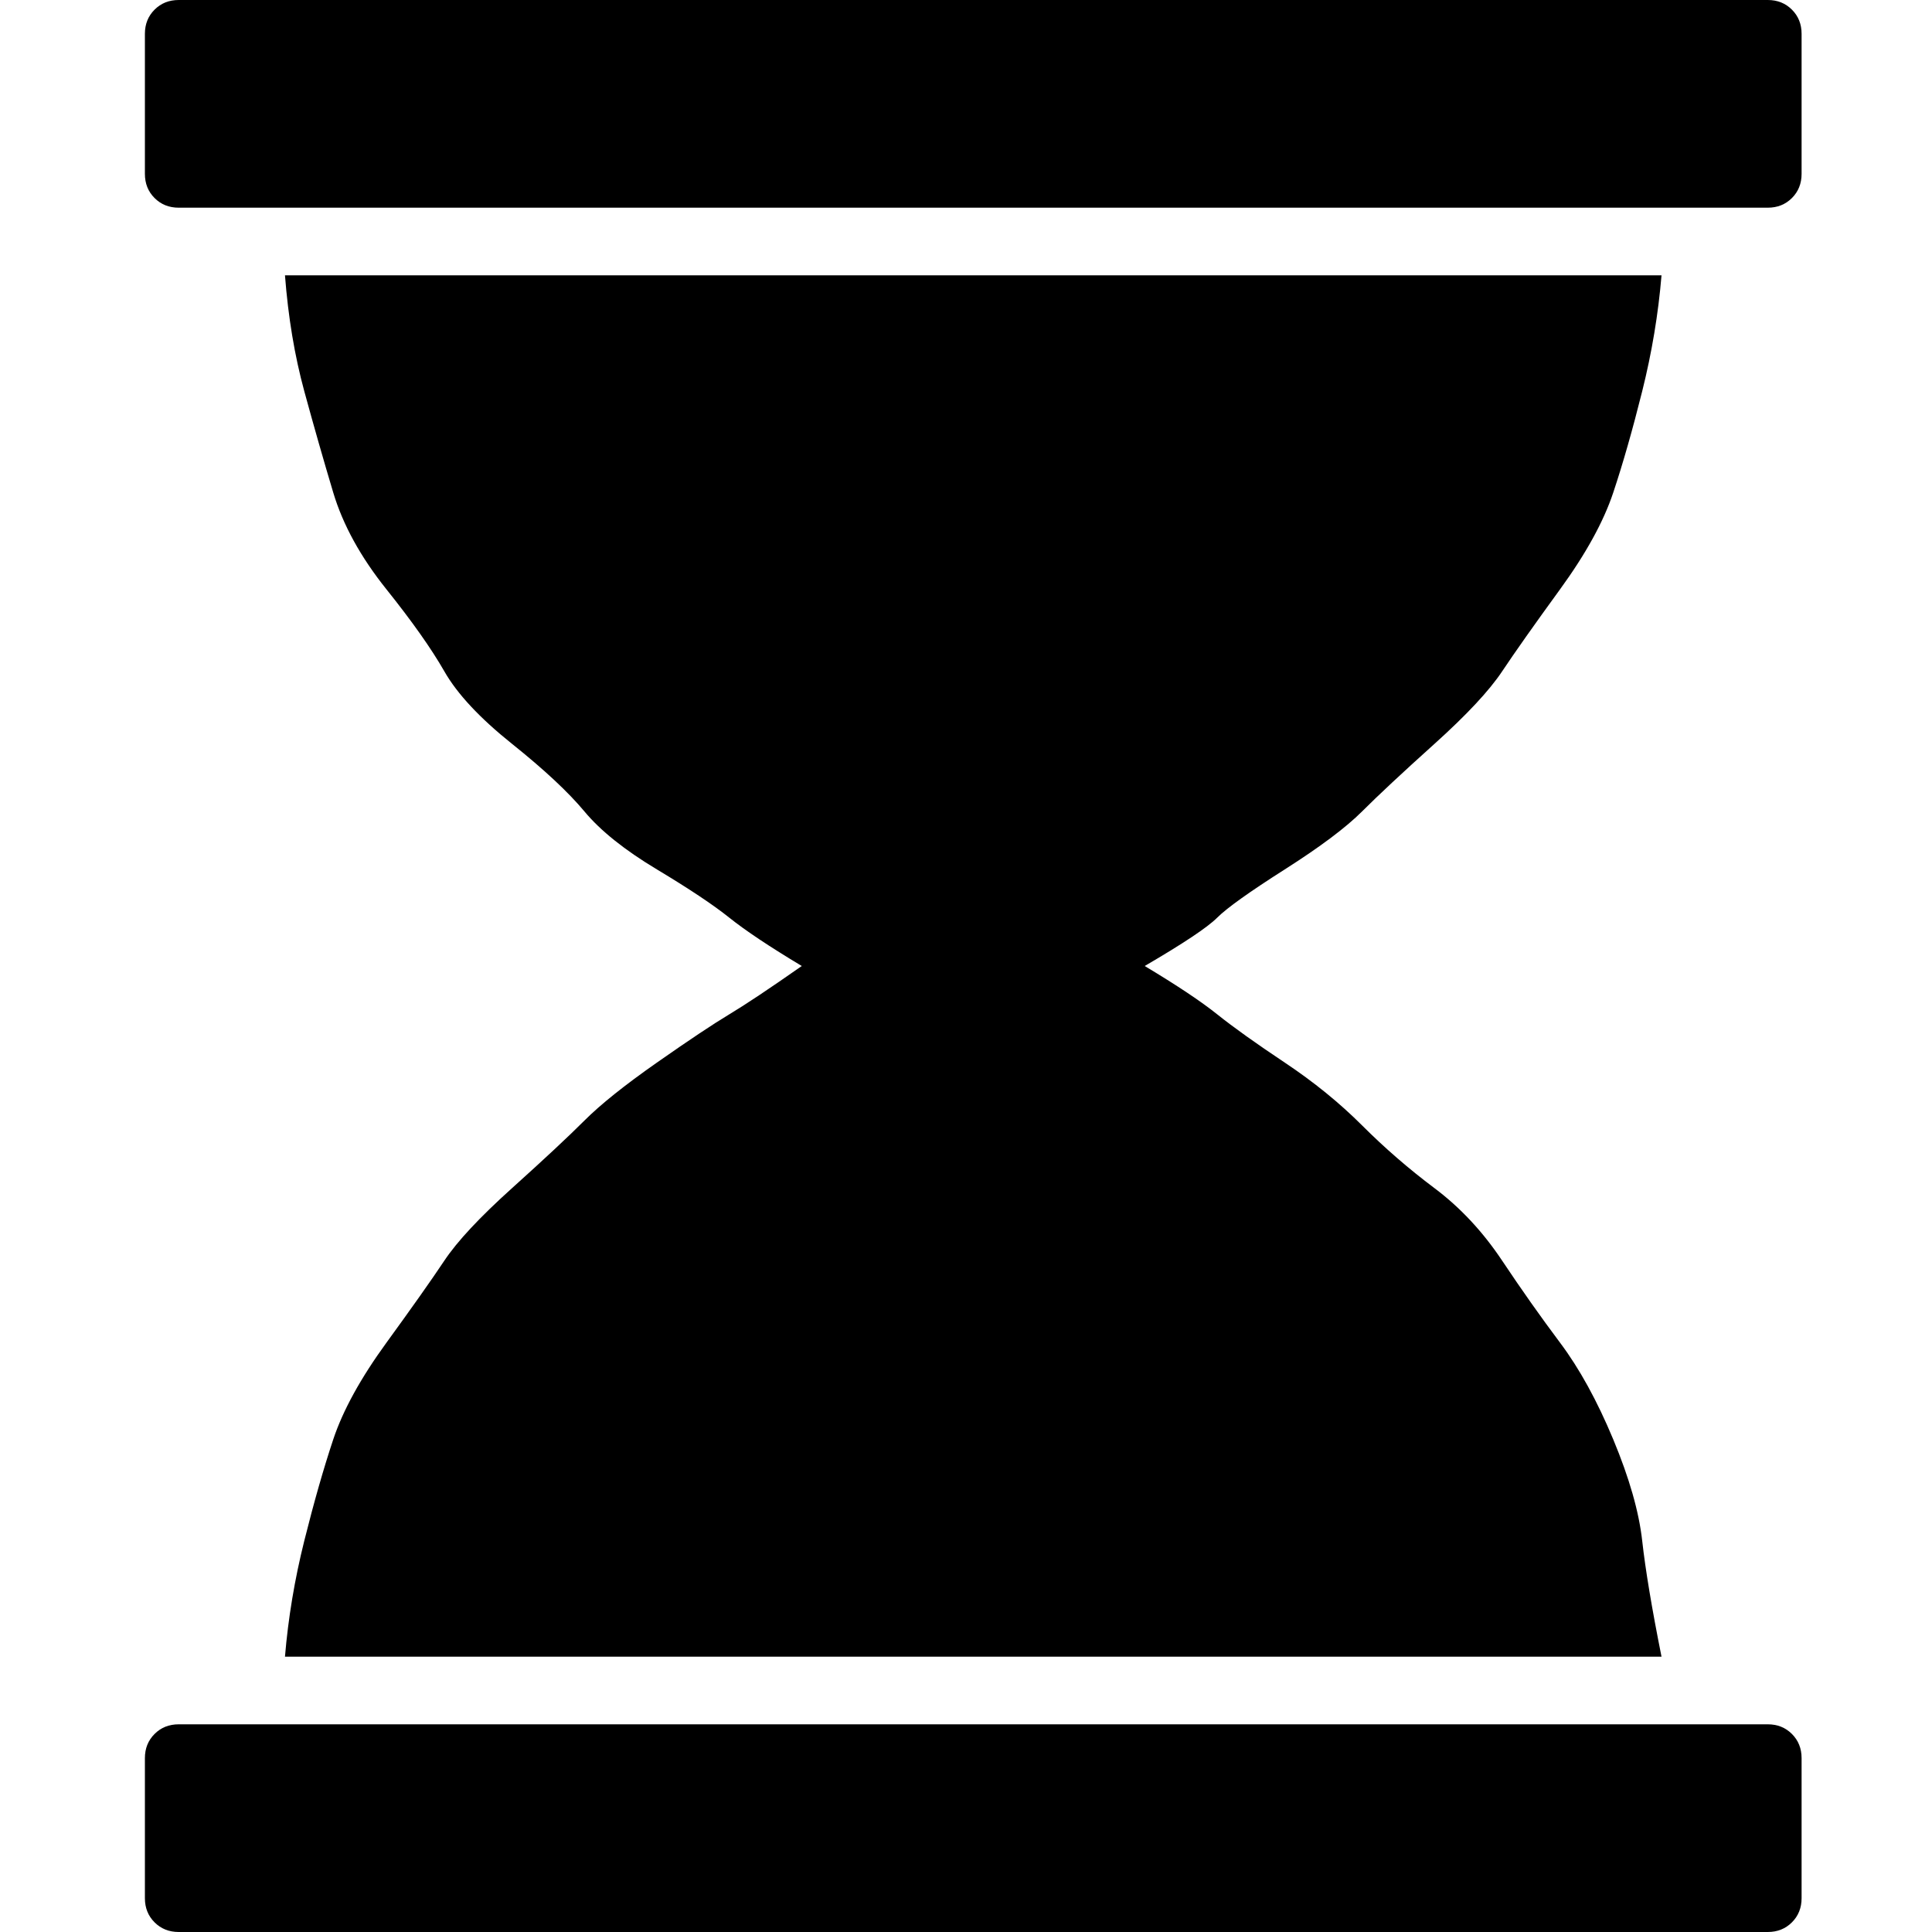 <svg xmlns="http://www.w3.org/2000/svg" width="40" height="40" viewBox="0 0 40 40"><path d="M36.6 35.7q.3 0 .5.2t.2.5v2.9q0 .3-.2.5t-.5.2H3.7q-.3 0-.5-.2t-.2-.5v-2.9q0-.3.2-.5t.5-.2h32.9zM5.9 34.3q.1-1.2.4-2.4t.6-2.1 1.1-2 1.2-1.7 1.4-1.5 1.5-1.4 1.5-1.2 1.5-1 1.5-1q-1-.6-1.5-1t-1.5-1-1.5-1.2-1.5-1.4-1.4-1.5T8 12.2t-1.1-2-.6-2.1-.4-2.4h28.5q-.1 1.2-.4 2.4t-.6 2.1-1.1 2-1.2 1.7-1.4 1.5-1.5 1.4-1.6 1.2-1.4 1-1.5 1q1 .6 1.5 1t1.4 1 1.6 1.3 1.5 1.3 1.4 1.5 1.2 1.7 1.1 2 .6 2.1.4 2.4H5.9zM36.6 0q.3 0 .5.2t.2.5v2.9q0 .3-.2.5t-.5.2H3.7q-.3 0-.5-.2T3 3.6V.7q0-.3.2-.5t.5-.2h32.9z"/></svg>